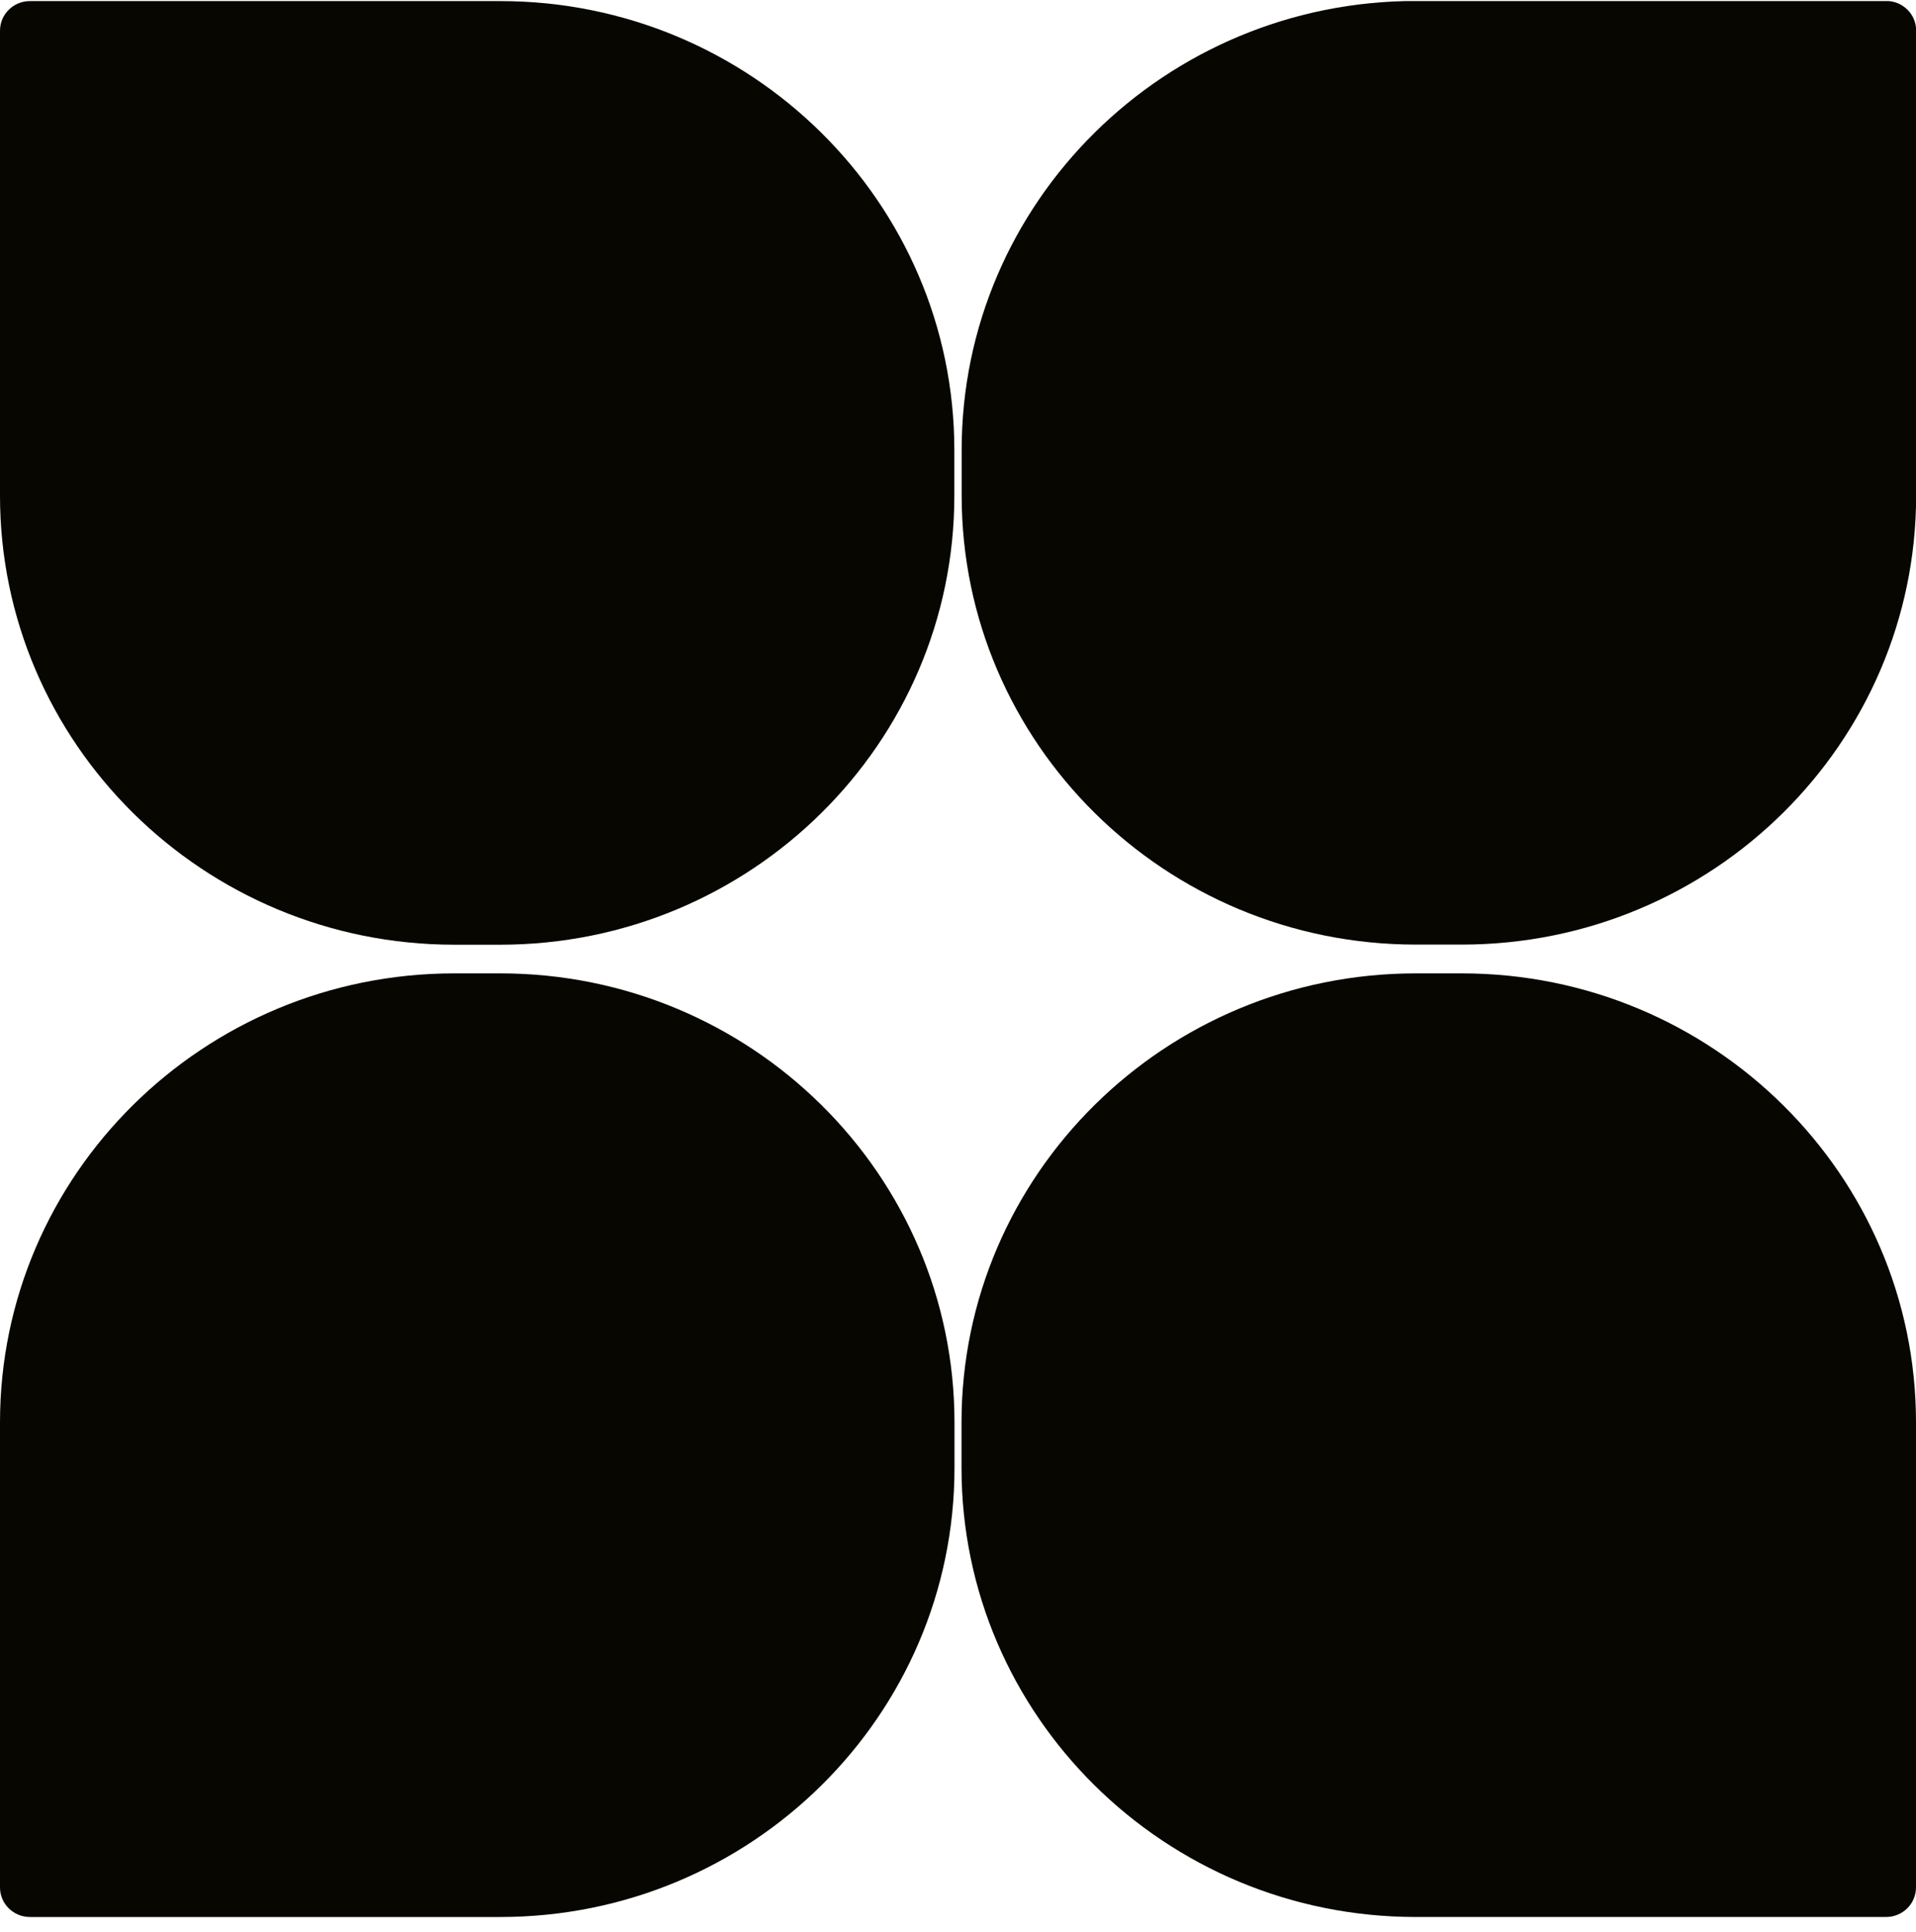 <svg xmlns="http://www.w3.org/2000/svg" width="120" height="121" viewBox="0 0 120 121" fill="none">
    <g id="Layer_1" clip-path="url(#clip0_7450_8419)">
        <path id="Vector" d="M1.875 0.068H31.329C47.023 0.068 59.771 12.672 59.771 28.197V31.043C59.771 46.568 47.023 59.171 31.32 59.171H28.442C12.748 59.163 -1.52588e-05 46.559 -1.52588e-05 31.043V1.923C-1.52588e-05 0.897 0.838 0.068 1.875 0.068Z" fill="#070600"/>
        <path id="Vector_2" d="M91.549 59.163L88.671 59.163C72.977 59.163 60.229 46.559 60.229 31.034L60.229 28.189C60.229 12.663 72.977 0.06 88.68 0.06L118.133 0.06C119.17 0.06 120.009 0.889 120.009 1.914V31.034C120 46.559 107.252 59.163 91.549 59.163Z" fill="#070600"/>
        <path id="Vector_3" d="M28.451 60.966H31.329C47.032 60.966 59.78 73.569 59.78 89.094V91.94C59.78 107.465 47.032 120.069 31.329 120.069H1.875C0.838 120.069 -1.52588e-05 119.24 -1.52588e-05 118.214V89.094C-1.52588e-05 73.569 12.748 60.966 28.451 60.966Z" fill="#070600"/>
        <path id="Vector_4" d="M118.125 120.068H88.671C72.968 120.068 60.22 107.465 60.22 91.94L60.22 89.094C60.22 73.569 72.968 60.966 88.671 60.966L91.549 60.966C107.252 60.966 120 73.569 120 89.094V118.214C120 119.24 119.162 120.068 118.125 120.068Z" fill="#070600"/>
    </g>
    <defs>
        <clipPath id="clip0_7450_8419">
            <rect width="120" height="120" fill="white" transform="translate(-1.52588e-05 0.068)"/>
        </clipPath>
    </defs>
</svg>
